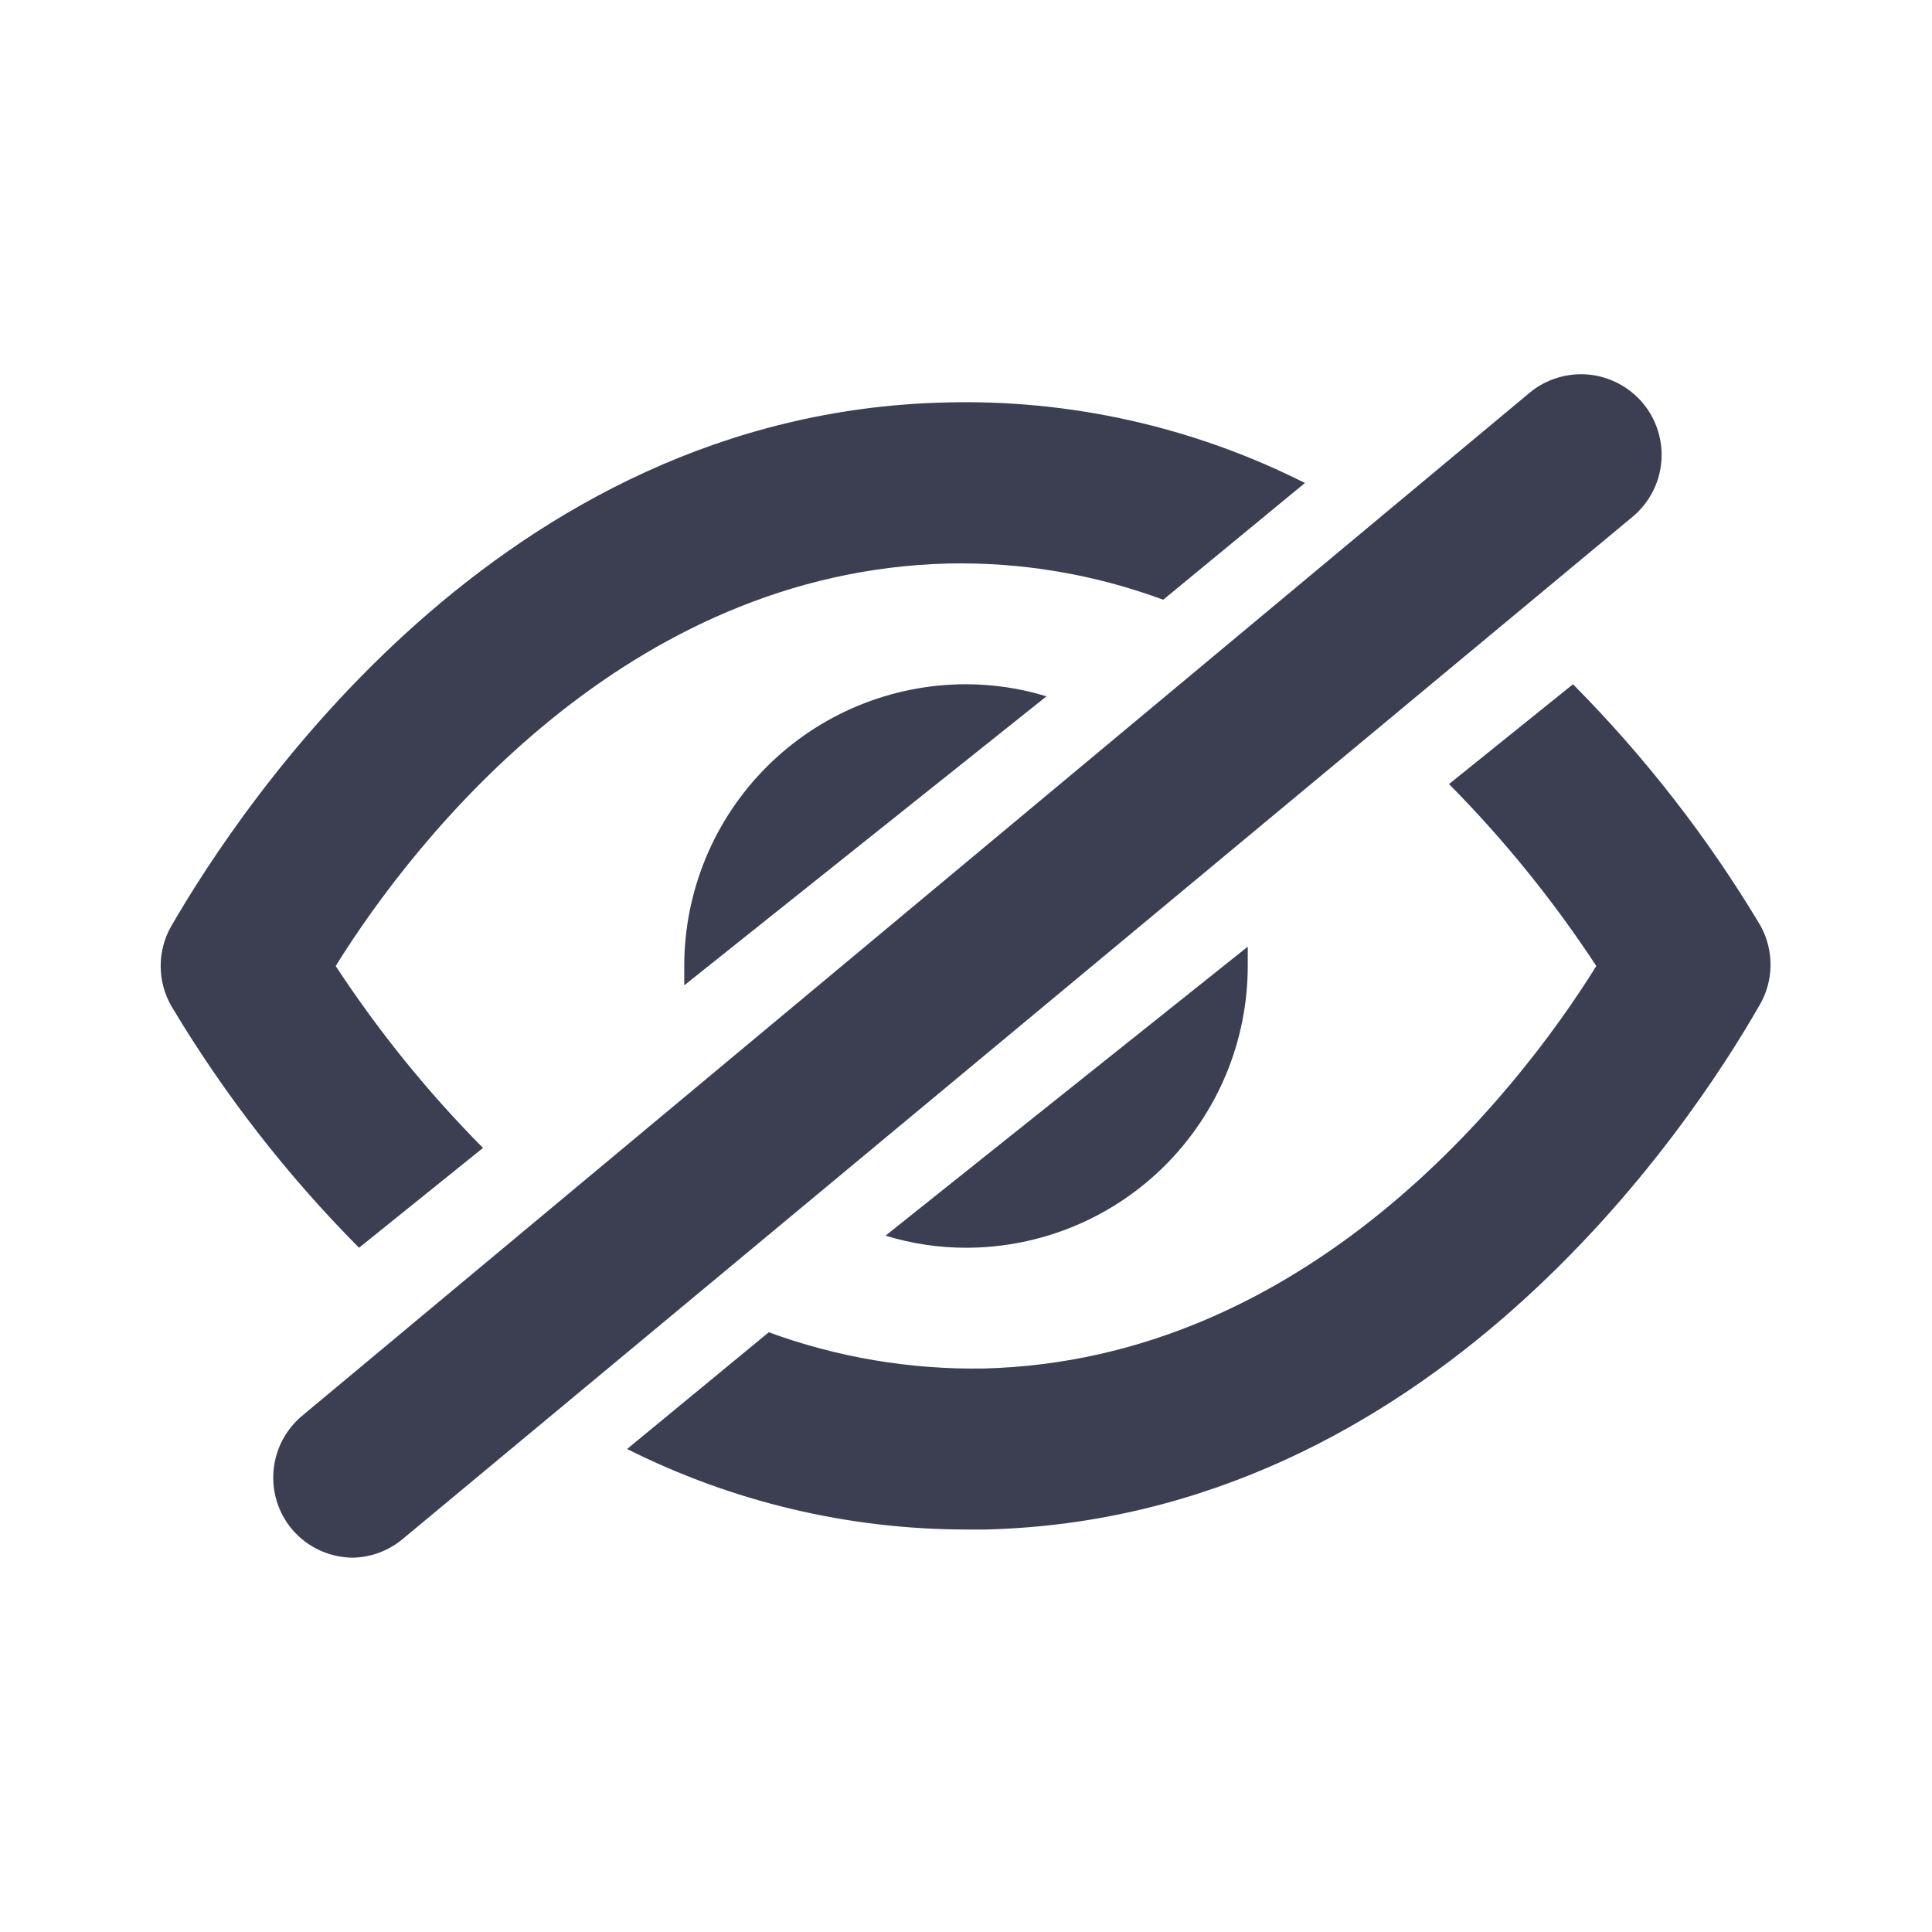 <svg width="24" height="24" viewBox="0 0 24 24" fill="none" xmlns="http://www.w3.org/2000/svg">
<path d="M12 15.5C12.928 15.5 13.819 15.132 14.475 14.475C15.131 13.819 15.5 12.928 15.5 12C15.5 11.92 15.5 11.84 15.5 11.76L11 15.35C11.324 15.449 11.661 15.5 12 15.5Z" fill="#3B3F51"/>
<path d="M6 14.26C5.316 13.57 4.703 12.813 4.17 12C5.17 10.39 7.78 7.1 11.78 7C12.69 6.981 13.596 7.134 14.45 7.45L16.21 6C14.823 5.3 13.283 4.956 11.73 5C6.2 5.14 3 10 2.13 11.5C2.042 11.652 1.996 11.825 1.996 12C1.996 12.176 2.042 12.348 2.13 12.5C2.782 13.591 3.565 14.599 4.46 15.5L6 14.26Z" fill="#3B3F51"/>
<path d="M21.87 11.5C21.218 10.409 20.435 9.402 19.54 8.5L18 9.74C18.684 10.431 19.297 11.188 19.83 12C18.83 13.61 16.22 16.9 12.22 17C11.31 17.015 10.405 16.863 9.55 16.55L7.79 18C9.096 18.656 10.538 18.999 12 19H12.25C17.78 18.86 20.99 14 21.85 12.5C21.941 12.35 21.991 12.178 21.994 12.003C21.997 11.827 21.955 11.654 21.87 11.5V11.5Z" fill="#3B3F51"/>
<path d="M12 8.5C11.072 8.5 10.181 8.869 9.525 9.525C8.869 10.181 8.5 11.072 8.5 12C8.5 12.08 8.5 12.16 8.5 12.24L13 8.65C12.676 8.551 12.339 8.5 12 8.5V8.5Z" fill="#3B3F51"/>
<path d="M4.39 19.35C4.246 19.35 4.103 19.319 3.972 19.259C3.84 19.198 3.724 19.11 3.63 19C3.545 18.9 3.481 18.784 3.441 18.658C3.401 18.533 3.387 18.401 3.398 18.27C3.409 18.139 3.446 18.012 3.506 17.895C3.567 17.779 3.649 17.675 3.75 17.59L19 4.88C19.204 4.71 19.468 4.629 19.732 4.653C19.996 4.678 20.24 4.806 20.41 5.01C20.58 5.214 20.661 5.478 20.637 5.742C20.613 6.007 20.484 6.25 20.28 6.42L5 19.12C4.828 19.263 4.613 19.344 4.39 19.35V19.35Z" fill="#3B3F51"/>
</svg>
